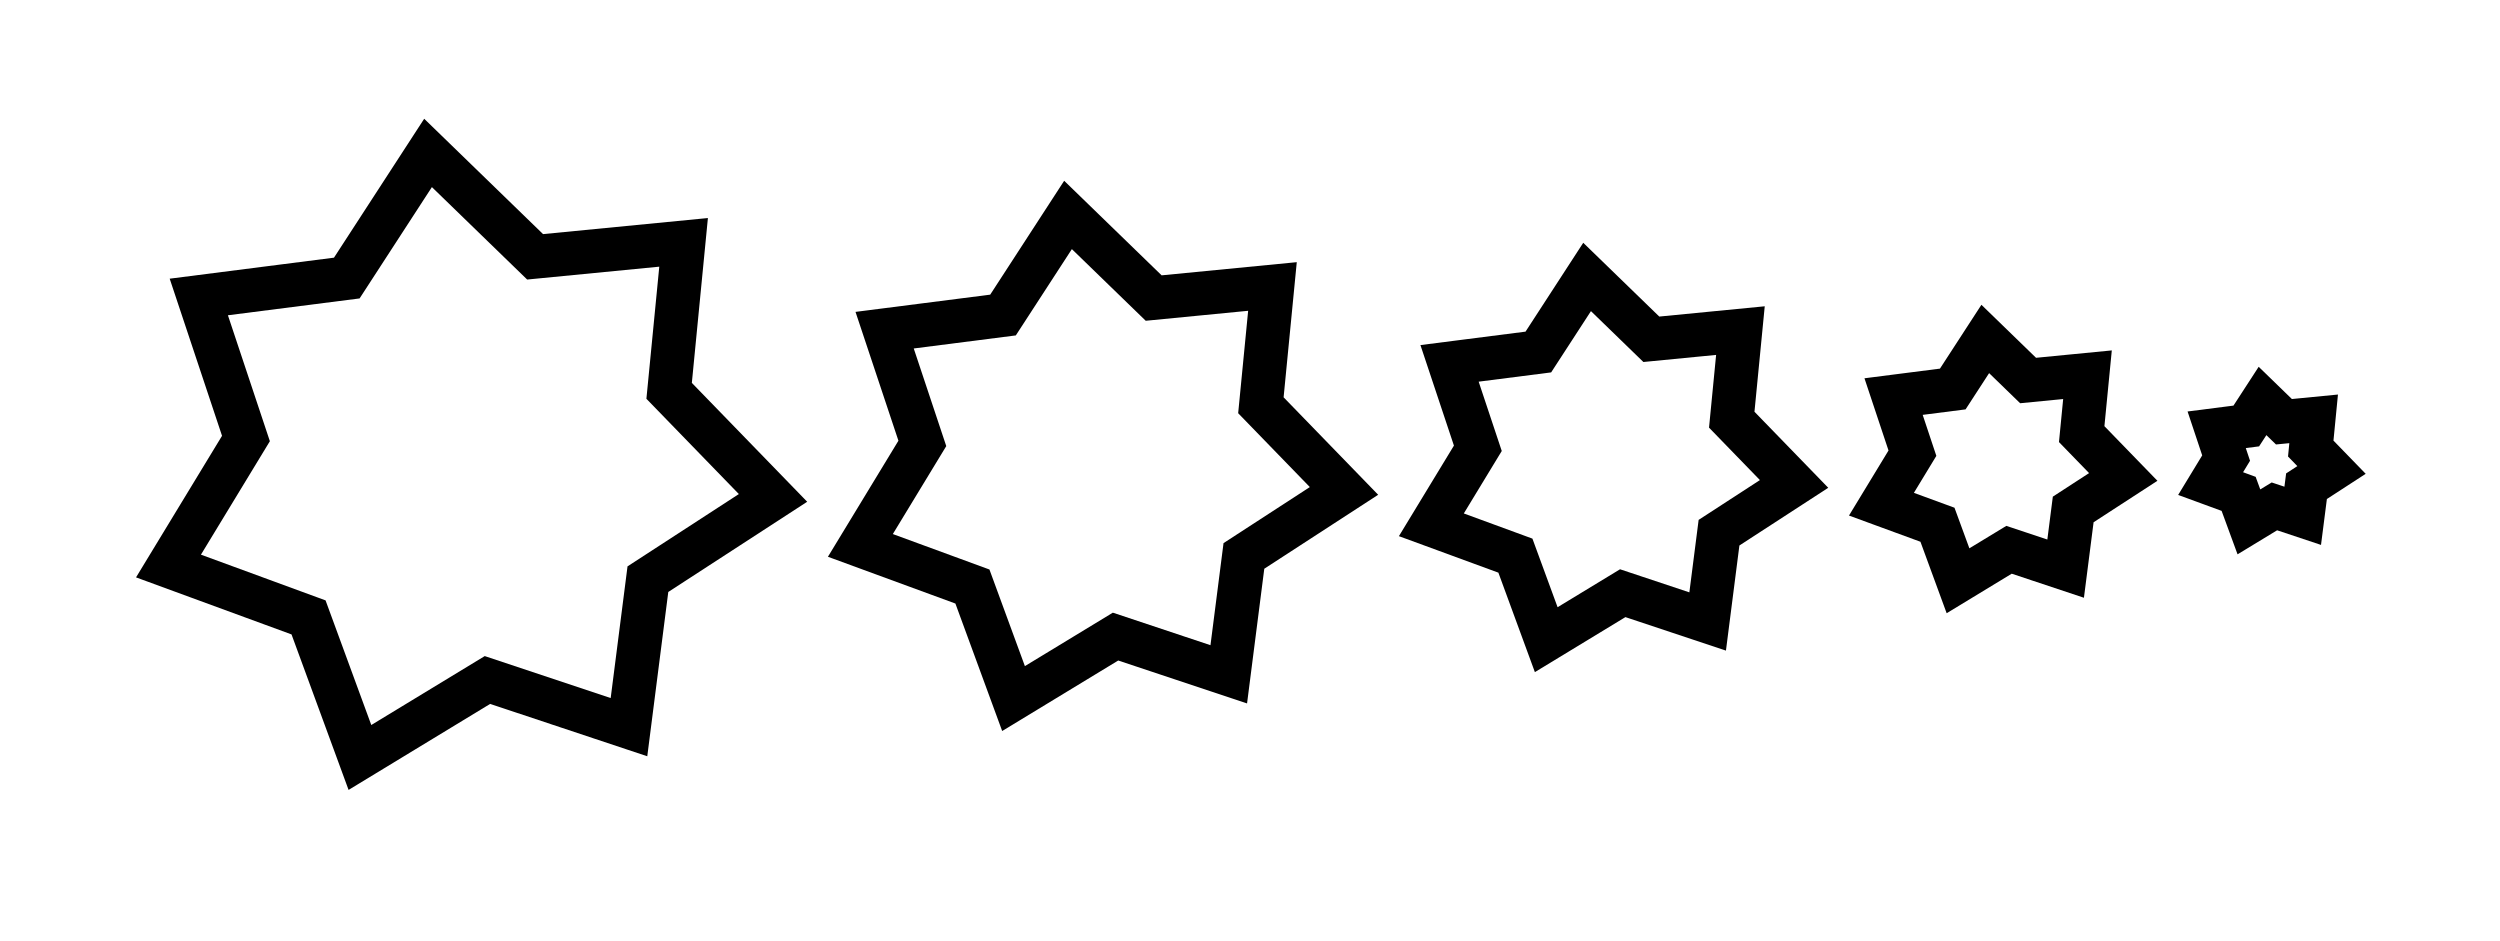 <svg width="400.639" height="150.88" viewBox="-200.32 -74.194 400.639 150.88" style=""><g><defs></defs><g><path transform="matrix(1.0,0.0,0.0,-1.0,-126.125,0.0)" style="stroke-width: 7.0px; stroke: hsla(41.235, 100.0%, 50.0%, 1.0); stroke-linecap: butt; stroke-linejoin: miter;  fill: none;" d="M 0,0 M 0,0 M 35.355,35.355 L 11.56,33.036 L -5.598,49.686 L -18.621,29.635 L -42.336,26.602 L -34.78,3.919 L -47.194,-16.514 L -24.749,-24.749 L -16.514,-47.194 L 3.919,-34.78 L 26.602,-42.336 L 29.635,-18.621 L 49.686,-5.598 L 33.036,11.56 L 35.355,35.355 Z"></path><g><path transform="matrix(1.0,0.0,0.0,-1.0,-24.685,0.0)" style="stroke-width: 7.0px; stroke: hsla(36.235, 100.0%, 50.0%, 1.0); stroke-linecap: butt; stroke-linejoin: miter;  fill: none;" d="M 0,0 M 0,0 M 28.284,28.284 L 9.248,26.429 L -4.479,39.748 L -14.897,23.708 L -33.869,21.281 L -27.824,3.135 L -37.755,-13.211 L -19.799,-19.799 L -13.211,-37.755 L 3.135,-27.824 L 21.281,-33.869 L 23.708,-14.897 L 39.748,-4.479 L 26.429,9.248 L 28.284,28.284 Z"></path><g><path transform="matrix(1.0,0.0,0.0,-1.0,57.38,0.0)" style="stroke-width: 7.0px; stroke: hsla(31.235, 100.0%, 50.0%, 1.0); stroke-linecap: butt; stroke-linejoin: miter;  fill: none;" d="M 0,0 M 0,0 M 21.213,21.213 L 6.936,19.822 L -3.359,29.811 L -11.173,17.781 L -25.402,15.961 L -20.868,2.351 L -28.316,-9.908 L -14.849,-14.849 L -9.908,-28.316 L 2.351,-20.868 L 15.961,-25.402 L 17.781,-11.173 L 29.811,-3.359 L 19.822,6.936 L 21.213,21.213 Z"></path><g><path transform="matrix(1.0,0.0,0.0,-1.0,120.069,0.0)" style="stroke-width: 7.0px; stroke: hsla(26.235, 100.0%, 50.0%, 1.0); stroke-linecap: butt; stroke-linejoin: miter;  fill: none;" d="M 0,0 M 0,0 M 14.142,14.142 L 4.624,13.214 L -2.239,19.874 L -7.448,11.854 L -16.934,10.641 L -13.912,1.568 L -18.878,-6.606 L -9.899,-9.899 L -6.606,-18.878 L 1.568,-13.912 L 10.641,-16.934 L 11.854,-7.448 L 19.874,-2.239 L 13.214,4.624 L 14.142,14.142 Z"></path><g><path transform="matrix(1.0,0.0,0.0,-1.0,163.383,0.0)" style="stroke-width: 7.0px; stroke: hsla(21.235, 100.0%, 50.0%, 1.0); stroke-linecap: butt; stroke-linejoin: miter;  fill: none;" d="M 0,0 M 0,0 M 7.071,7.071 L 2.312,6.607 L -1.12,9.937 L -3.724,5.927 L -8.467,5.32 L -6.956,0.784 L -9.439,-3.303 L -4.95,-4.95 L -3.303,-9.439 L 0.784,-6.956 L 5.32,-8.467 L 5.927,-3.724 L 9.937,-1.12 L 6.607,2.312 L 7.071,7.071 Z"></path><g></g></g></g></g></g></g></g></svg>